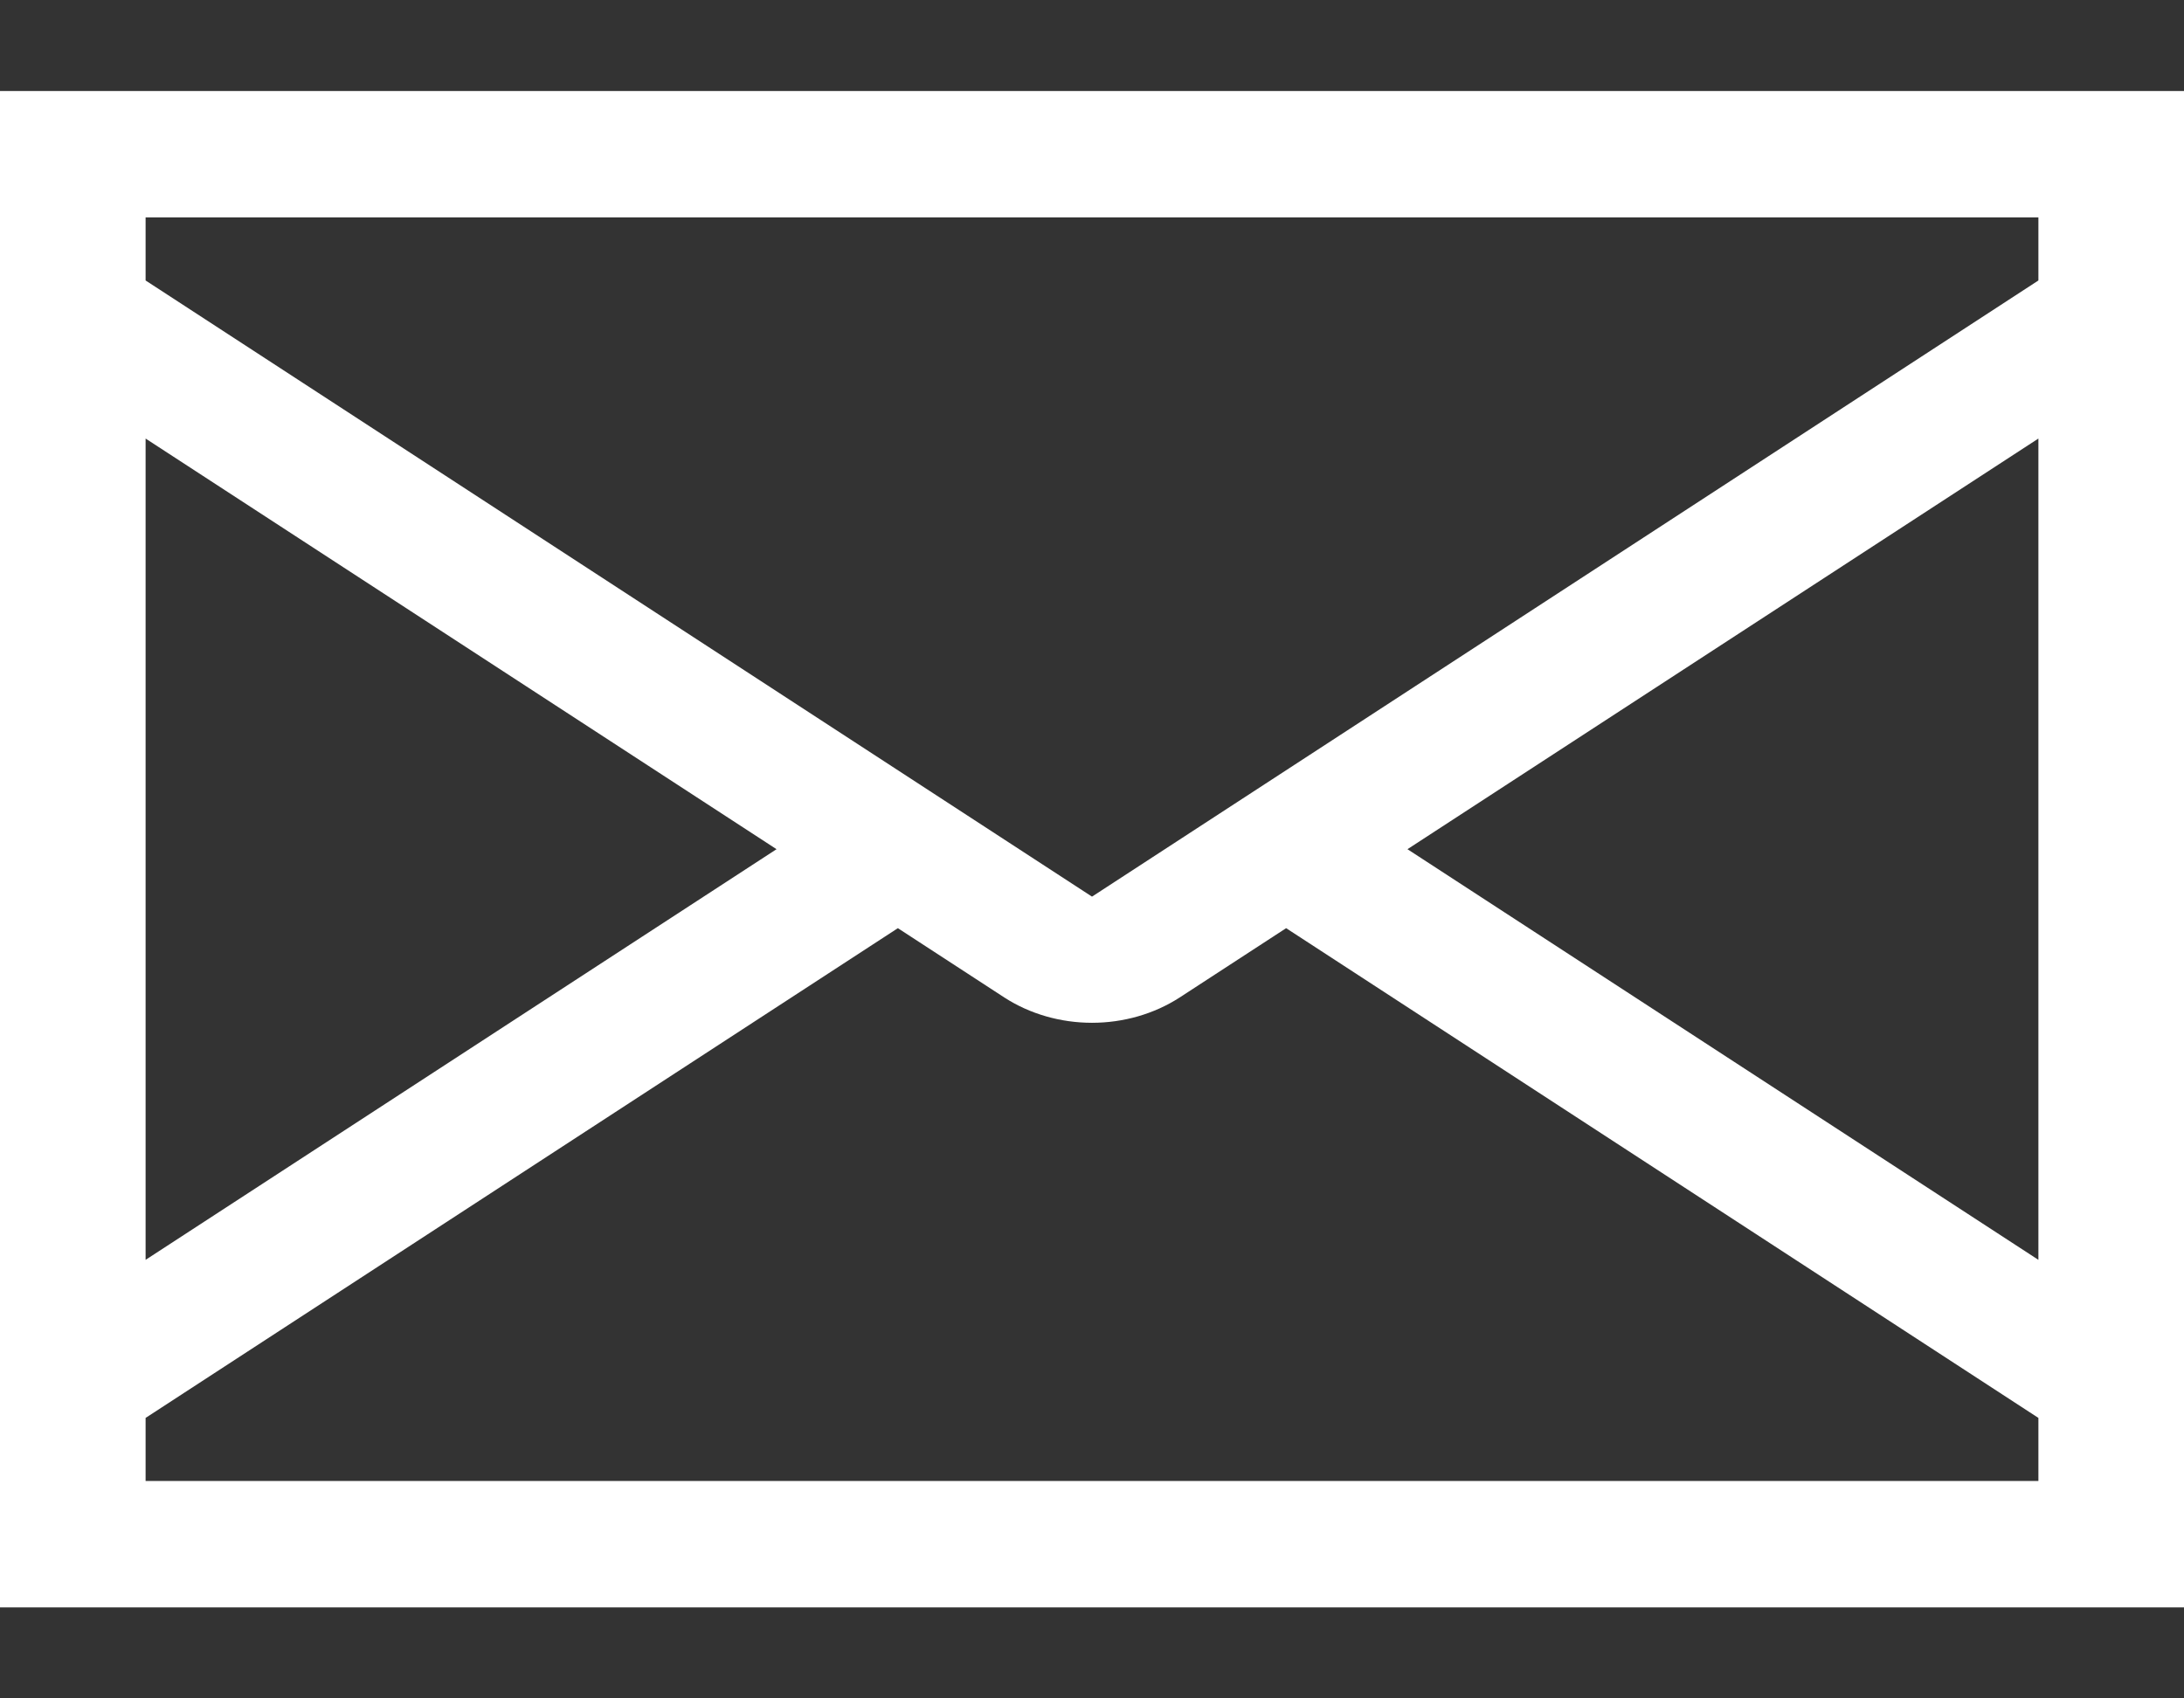 <svg width="18" height="14" viewBox="0 0 18 14" fill="none" xmlns="http://www.w3.org/2000/svg">
<rect x="0" y="0" width="18" height="14" fill="#333333" stroke="none"/>
<path d="M0 0.75V13.25H18V0.75H0ZM8.28 8.224C8.488 8.358 8.741 8.431 9 8.431C9.259 8.431 9.512 8.358 9.72 8.224L10.6 7.651L16.8 11.688V12.208H1.2V11.688L7.4 7.651L8.28 8.224ZM9 7.391L1.2 2.312V1.792H16.8V2.312L9 7.391ZM1.2 3.615L6.4 7L1.2 10.385V3.615ZM16.8 10.385L11.6 7L16.8 3.615V10.385Z" fill="white"/>
</svg>
